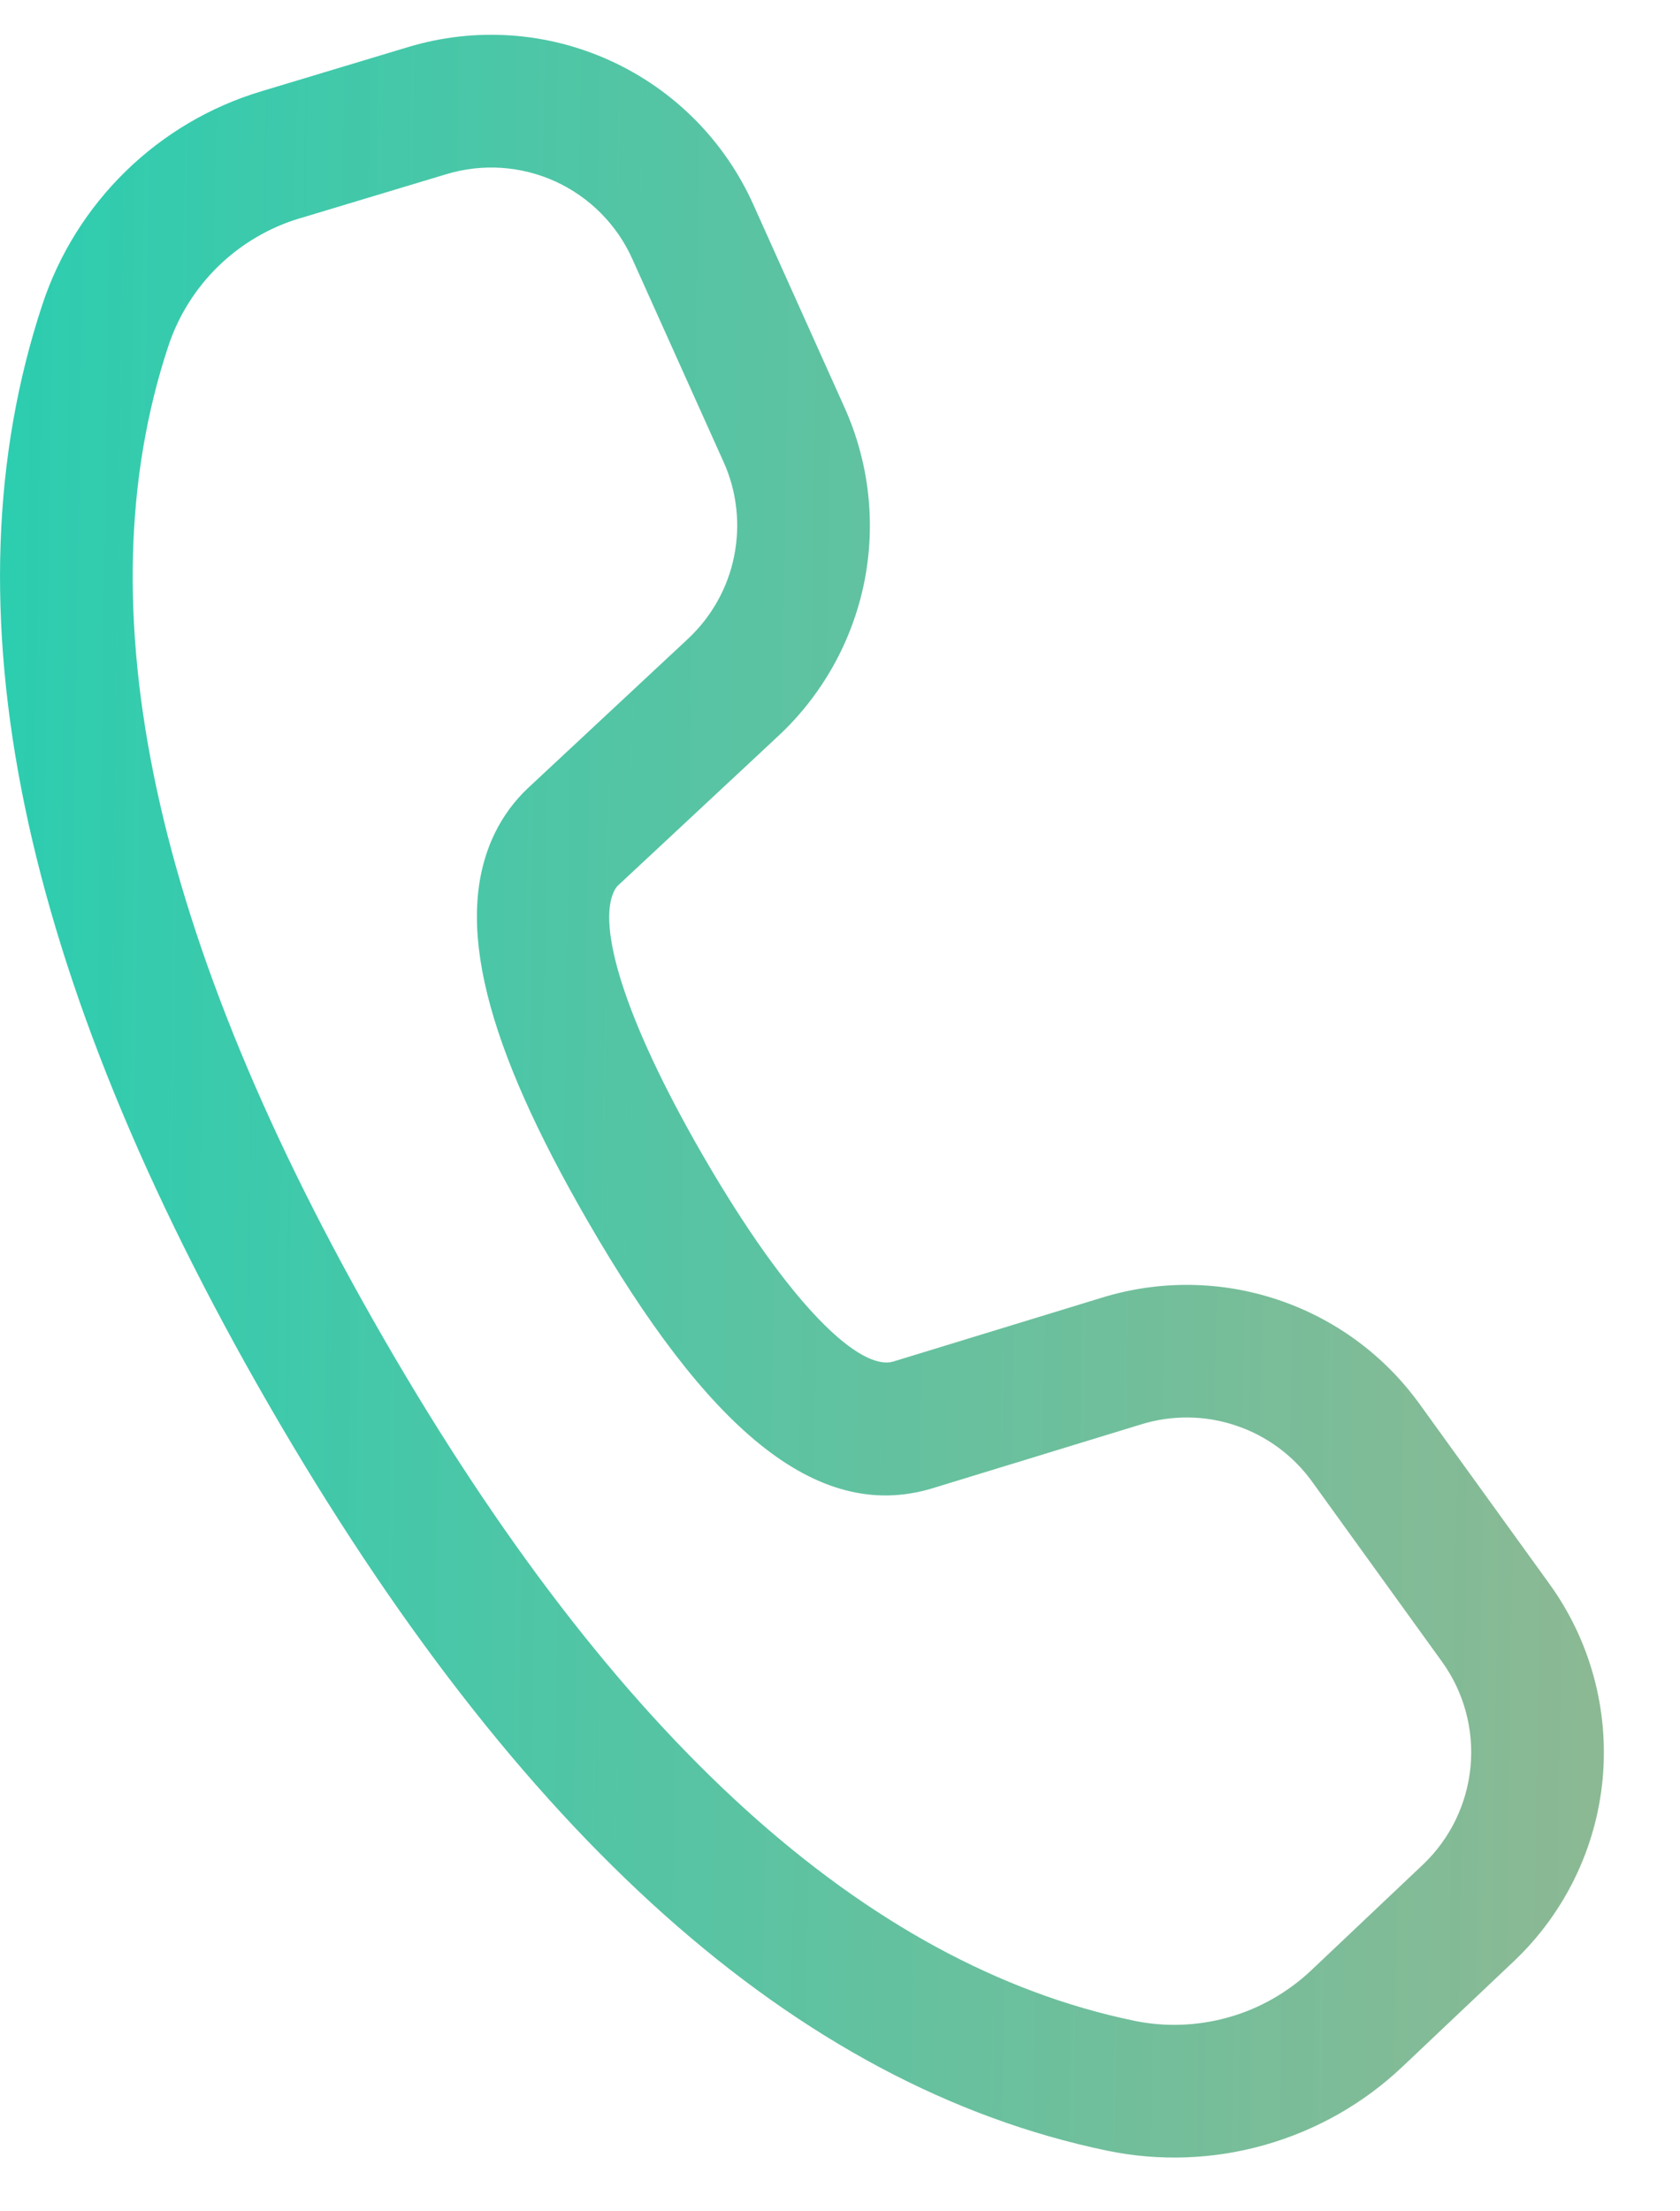 <svg width="19" height="25" viewBox="0 0 19 25" fill="none" xmlns="http://www.w3.org/2000/svg">
<path d="M2.956 1.032L4.616 0.532C5.371 0.304 6.184 0.358 6.902 0.686C7.621 1.013 8.195 1.591 8.519 2.311L9.552 4.609C9.83 5.228 9.908 5.918 9.774 6.584C9.639 7.249 9.3 7.856 8.804 8.319L6.999 10.002C6.976 10.022 6.958 10.047 6.945 10.075C6.756 10.461 7.043 11.492 7.942 13.05C8.956 14.806 9.739 15.5 10.102 15.393L12.471 14.668C13.12 14.47 13.814 14.479 14.457 14.696C15.1 14.912 15.659 15.324 16.056 15.875L17.524 17.908C17.985 18.546 18.198 19.33 18.125 20.114C18.051 20.898 17.695 21.628 17.124 22.17L15.861 23.365C15.422 23.781 14.888 24.084 14.306 24.249C13.724 24.415 13.111 24.437 12.519 24.314C9.002 23.582 5.851 20.75 3.039 15.88C0.226 11.007 -0.651 6.857 0.479 3.444C0.668 2.872 0.992 2.355 1.423 1.935C1.854 1.515 2.379 1.205 2.956 1.032ZM3.39 2.468C3.044 2.572 2.728 2.758 2.47 3.009C2.211 3.261 2.016 3.572 1.903 3.915C0.929 6.856 1.718 10.592 4.338 15.13C6.956 19.665 9.794 22.215 12.824 22.845C13.179 22.919 13.547 22.905 13.897 22.806C14.246 22.707 14.566 22.524 14.83 22.275L16.092 21.081C16.4 20.789 16.591 20.396 16.631 19.974C16.671 19.552 16.556 19.129 16.308 18.786L14.84 16.752C14.626 16.455 14.325 16.233 13.979 16.117C13.633 16 13.259 15.995 12.91 16.102L10.535 16.829C9.221 17.22 7.985 16.125 6.643 13.799C5.506 11.831 5.112 10.409 5.598 9.416C5.692 9.224 5.82 9.051 5.976 8.905L7.781 7.222C8.048 6.972 8.231 6.646 8.303 6.287C8.375 5.929 8.334 5.557 8.184 5.224L7.151 2.927C6.977 2.539 6.667 2.228 6.28 2.051C5.893 1.875 5.456 1.846 5.049 1.969L3.389 2.469L3.39 2.468Z" fill="url(#paint0_linear_34_432)"/>
<defs>
<linearGradient id="paint0_linear_34_432" x1="3.14815e-08" y1="12.611" x2="30.16" y2="13.066" gradientUnits="userSpaceOnUse">
<stop stop-color="#2DCDB0"/>
<stop offset="1" stop-color="#B9A272" stop-opacity="0.87"/>
</linearGradient>
</defs>
</svg>
